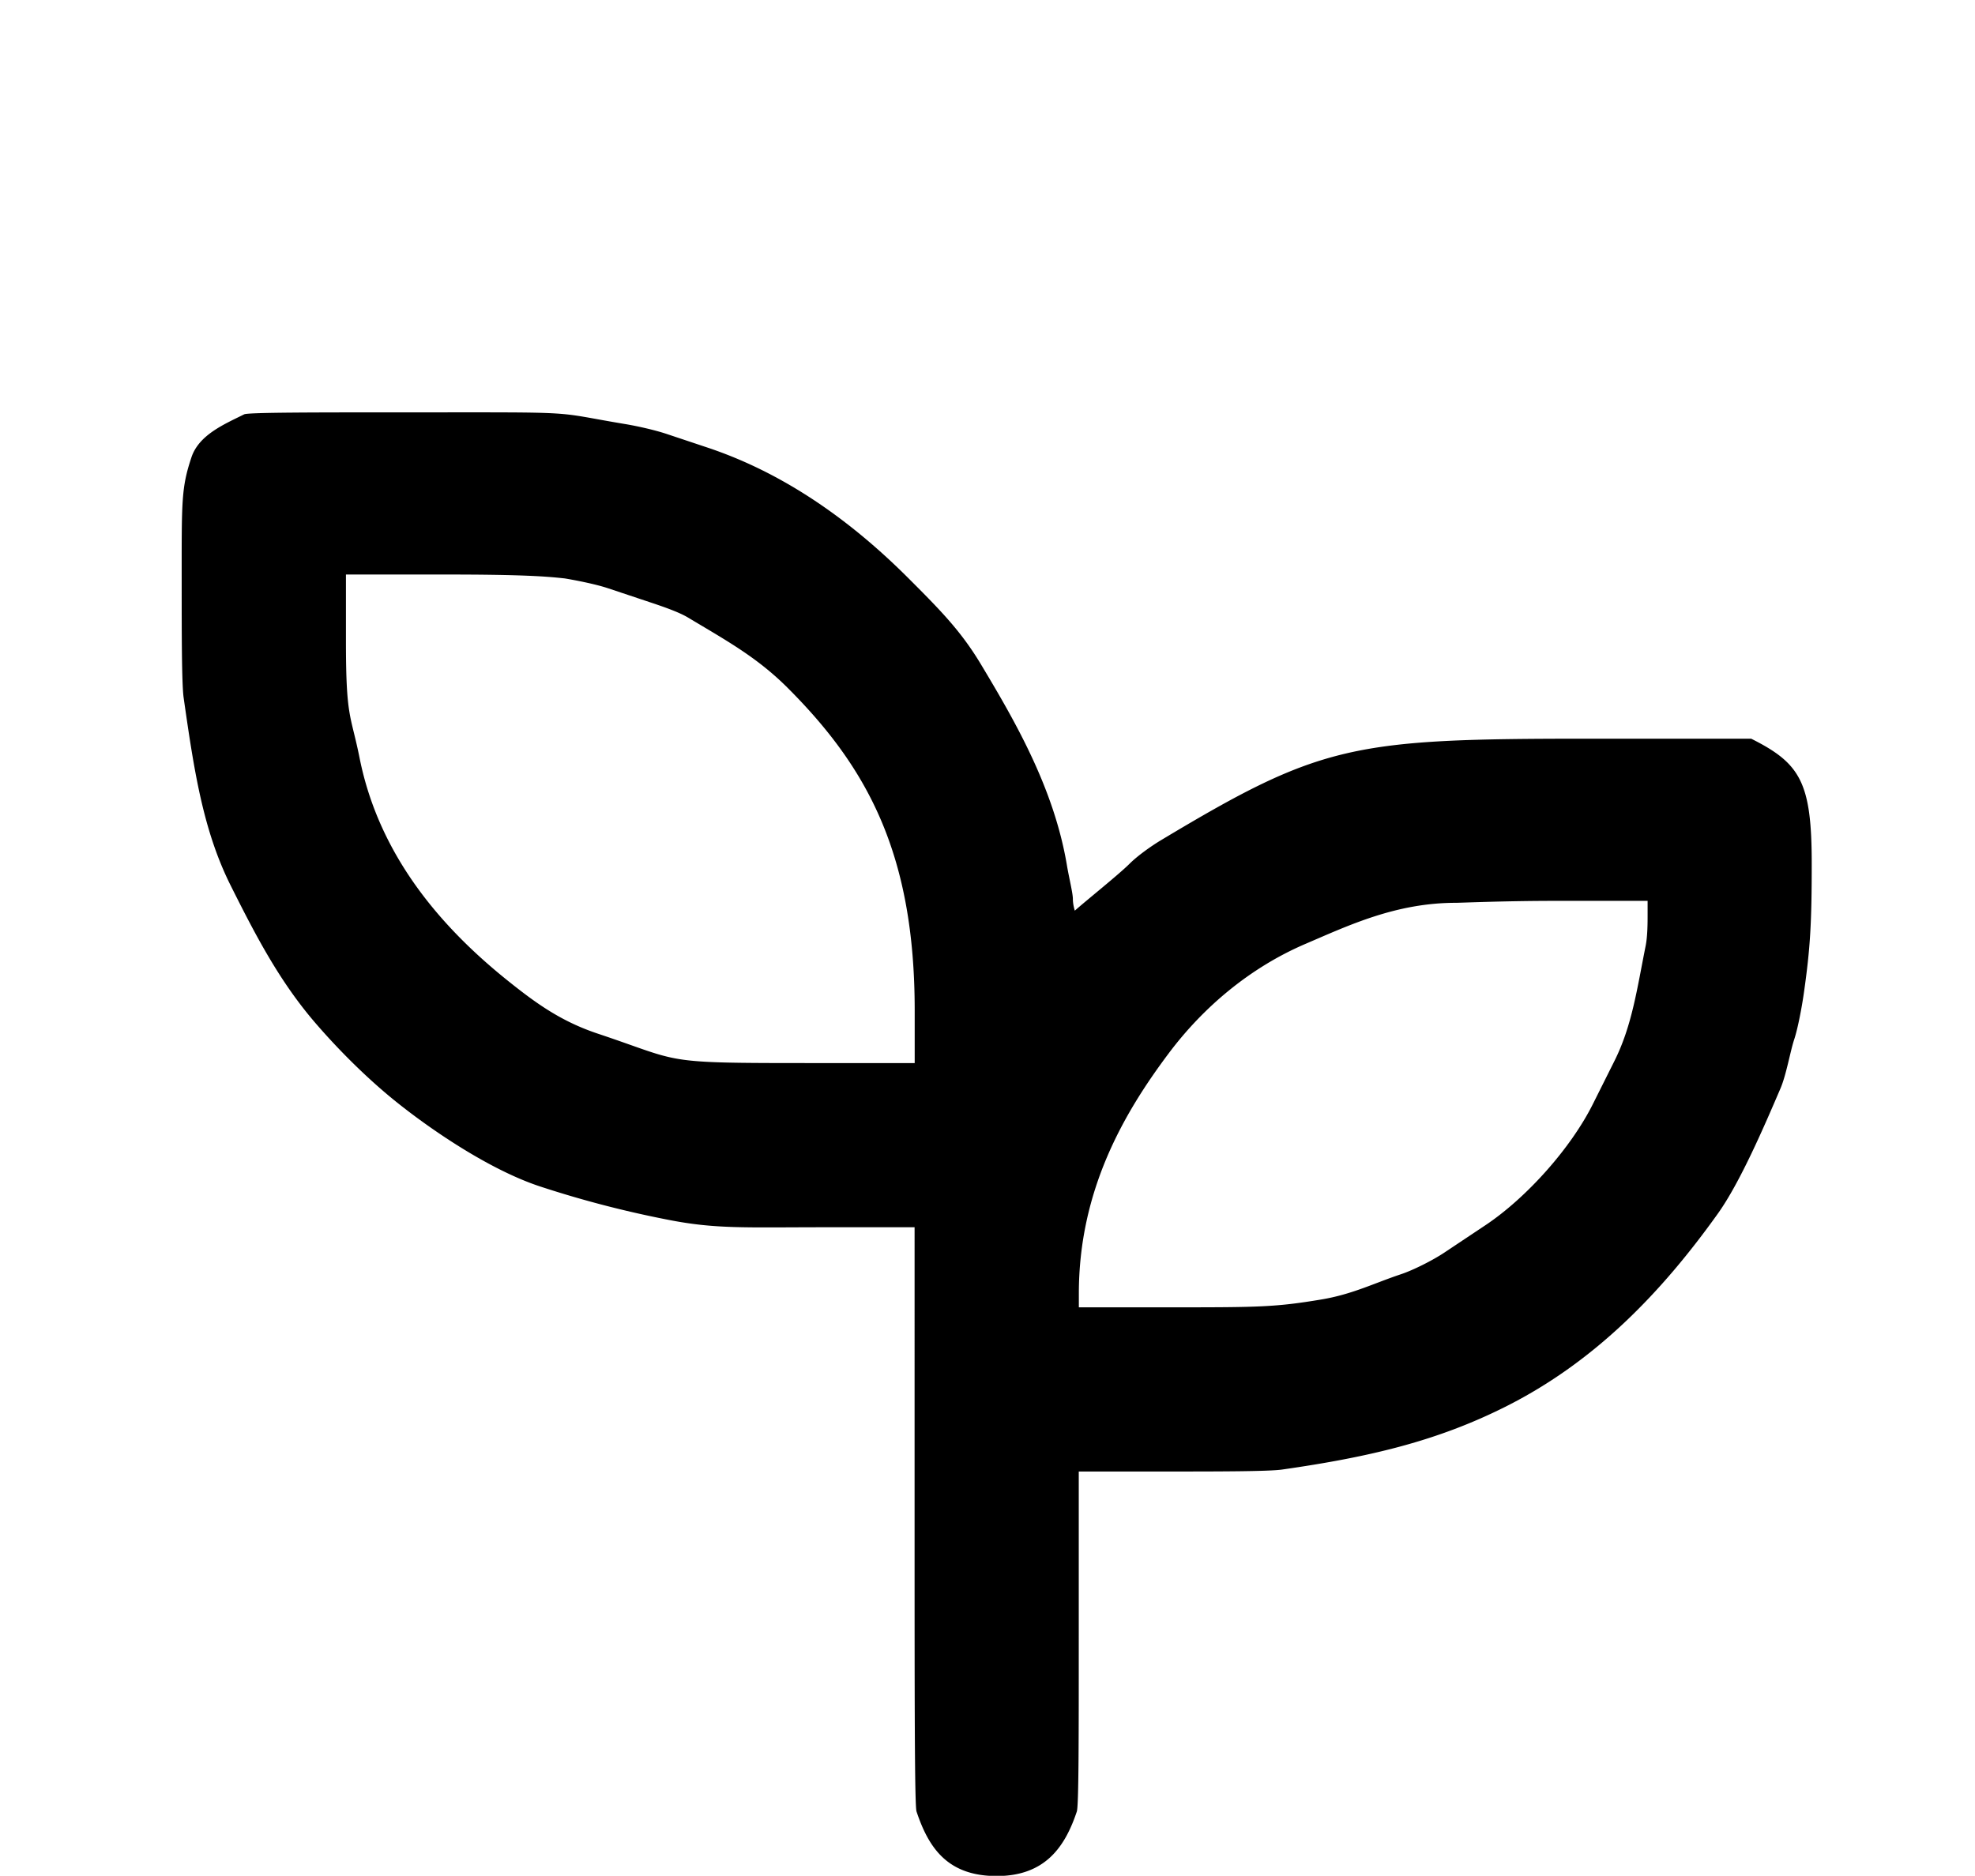 <?xml version="1.0" standalone="no"?><!DOCTYPE svg PUBLIC "-//W3C//DTD SVG 1.1//EN" "http://www.w3.org/Graphics/SVG/1.1/DTD/svg11.dtd"><svg t="1747300819186" class="icon" viewBox="0 0 1078 1024" version="1.1" xmlns="http://www.w3.org/2000/svg" p-id="9072" xmlns:xlink="http://www.w3.org/1999/xlink" width="210.547" height="200"><path d="M955.816 403.241c26.922 13.468 33.066 23.821 33.066 68.273 0 32.194-0.783 46.061-4.268 70.414-1.063 7.473-3.205 19.198-5.331 25.608s-4.268 19.198-7.473 26.671c-8.684 20.247-21.975 51.245-34.144 68.273-30.452 42.635-66.884 80.914-116.283 105.606-36.403 18.209-72.408 27.114-121.615 34.144-7.473 1.063-36.27 1.063-62.941 1.063h-48.011v89.612c0 56.532 0 92.802-1.063 96.007-6.409 19.213-17.22 35.207-43.743 35.207-26.863 0-37.156-15.447-43.743-35.207-1.063-3.205-1.063-60.8-1.063-162.153V669.951h-48.011c-45.205 0-60.578 1.108-87.471-4.268a575.776 575.776 0 0 1-69.336-18.135c-26.538-8.846-57.581-29.639-77.872-45.869-15.285-12.228-31.293-27.985-44.806-43.743-19.376-22.61-32.342-47.627-45.869-74.667-15.004-30.023-19.952-62.808-25.608-102.416-1.063-7.473-1.063-36.27-1.063-64.005 0-43.492-0.236-50.492 5.331-67.209 4.12-12.361 18.12-18.135 28.798-23.466 2.141-1.063 39.475-1.063 88.534-1.063 98.709 0 77.517-0.591 119.473 6.395 6.395 1.063 16.009 3.205 22.403 5.331l22.403 7.473c43.802 14.606 80.176 41.764 109.874 71.477 17.544 17.544 28.591 28.798 39.475 46.933 18.46 30.777 39.888 67.593 46.933 109.874 1.063 6.395 3.205 14.93 3.205 18.135s1.063 6.395 1.063 6.395c5.331-4.8 23.998-19.73 29.876-25.608 4.268-4.268 11.741-9.599 17.072-12.804 87.84-52.707 104.646-55.469 234.693-55.469h87.471zM243.229 313.629h-54.405v36.27c0 42.694 2.599 39.652 7.473 64.005 10.722 53.593 45.028 92.773 81.076 121.615 15.329 12.272 28.975 22.108 49.074 28.798 46.726 15.58 33.021 16.009 115.205 16.009h57.61v-28.798c0-85.669-26.036-132.705-69.336-176.02-16.776-16.776-33.612-25.918-54.405-38.397-5.331-3.205-14.93-6.395-21.34-8.536l-22.403-7.473c-6.395-2.141-17.072-4.268-23.466-5.331-9.599-1.063-22.403-2.141-65.068-2.141zM849.147 491.775c-27.734 0-52.264 1.063-54.405 1.063-32.726 0-58.334 12.198-82.14 22.403-30.57 13.099-55.971 34.808-74.667 59.737-24.544 32.711-49.074 74.903-49.074 131.214v7.473h51.201c47.066 0 56.192-0.118 81.076-4.268 17.042-2.835 28.62-8.831 43.743-13.867 6.395-2.141 17.072-7.473 23.466-11.741l22.403-14.93c22.388-14.916 46.608-42 58.673-66.146l11.741-23.466c9.644-19.272 12.317-39.209 17.072-62.941 1.063-5.331 1.063-12.804 1.063-17.072v-7.473H849.161z" p-id="9073"></path></svg>